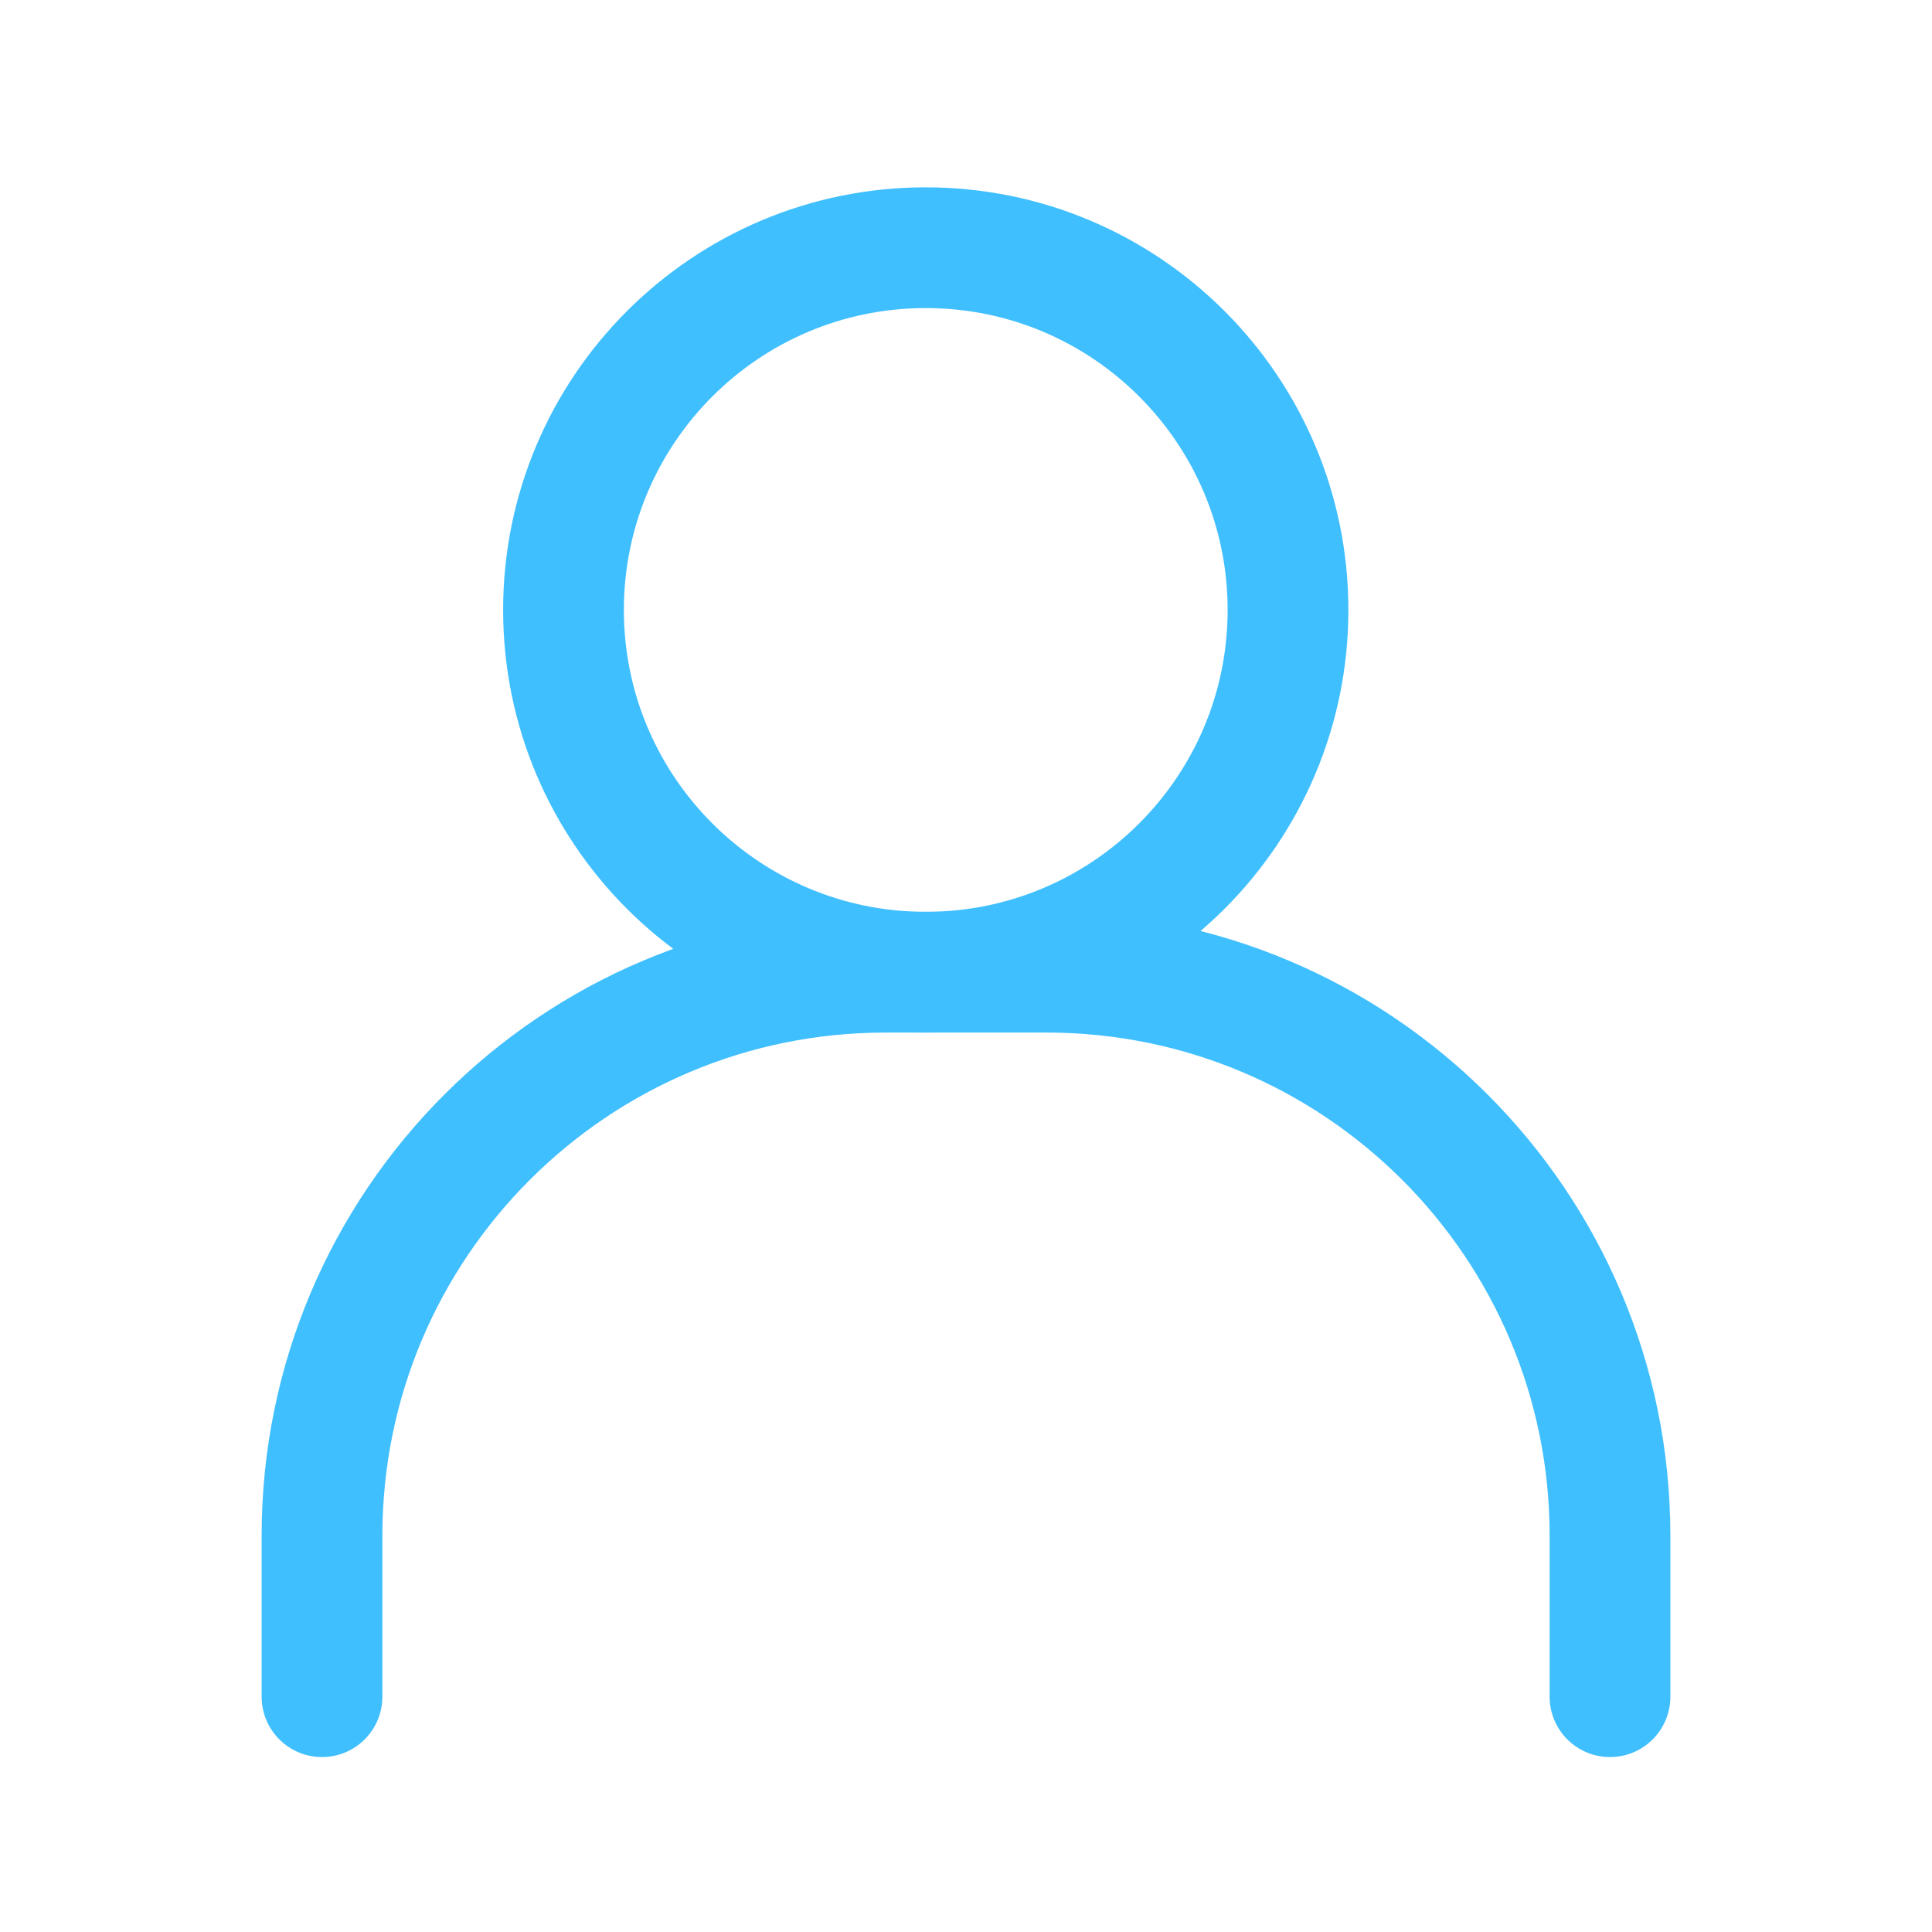 <svg width="24" height="24" viewBox="0 0 24 24" fill="none" xmlns="http://www.w3.org/2000/svg">
<path d="M4 21.077V19.077C4 15.211 7.134 12.077 11 12.077H13C16.866 12.077 20 15.211 20 19.077V21.077" stroke="#40BFFF" stroke-width="1.5" stroke-linecap="round" stroke-linejoin="round"/>
<path d="M11.5 12.077C13.985 12.077 16 10.062 16 7.577C16 5.092 13.985 3.077 11.5 3.077C9.015 3.077 7 5.092 7 7.577C7 10.062 9.015 12.077 11.5 12.077Z" stroke="#40BFFF" stroke-width="1.5" stroke-linecap="round" stroke-linejoin="round"/>
</svg>
